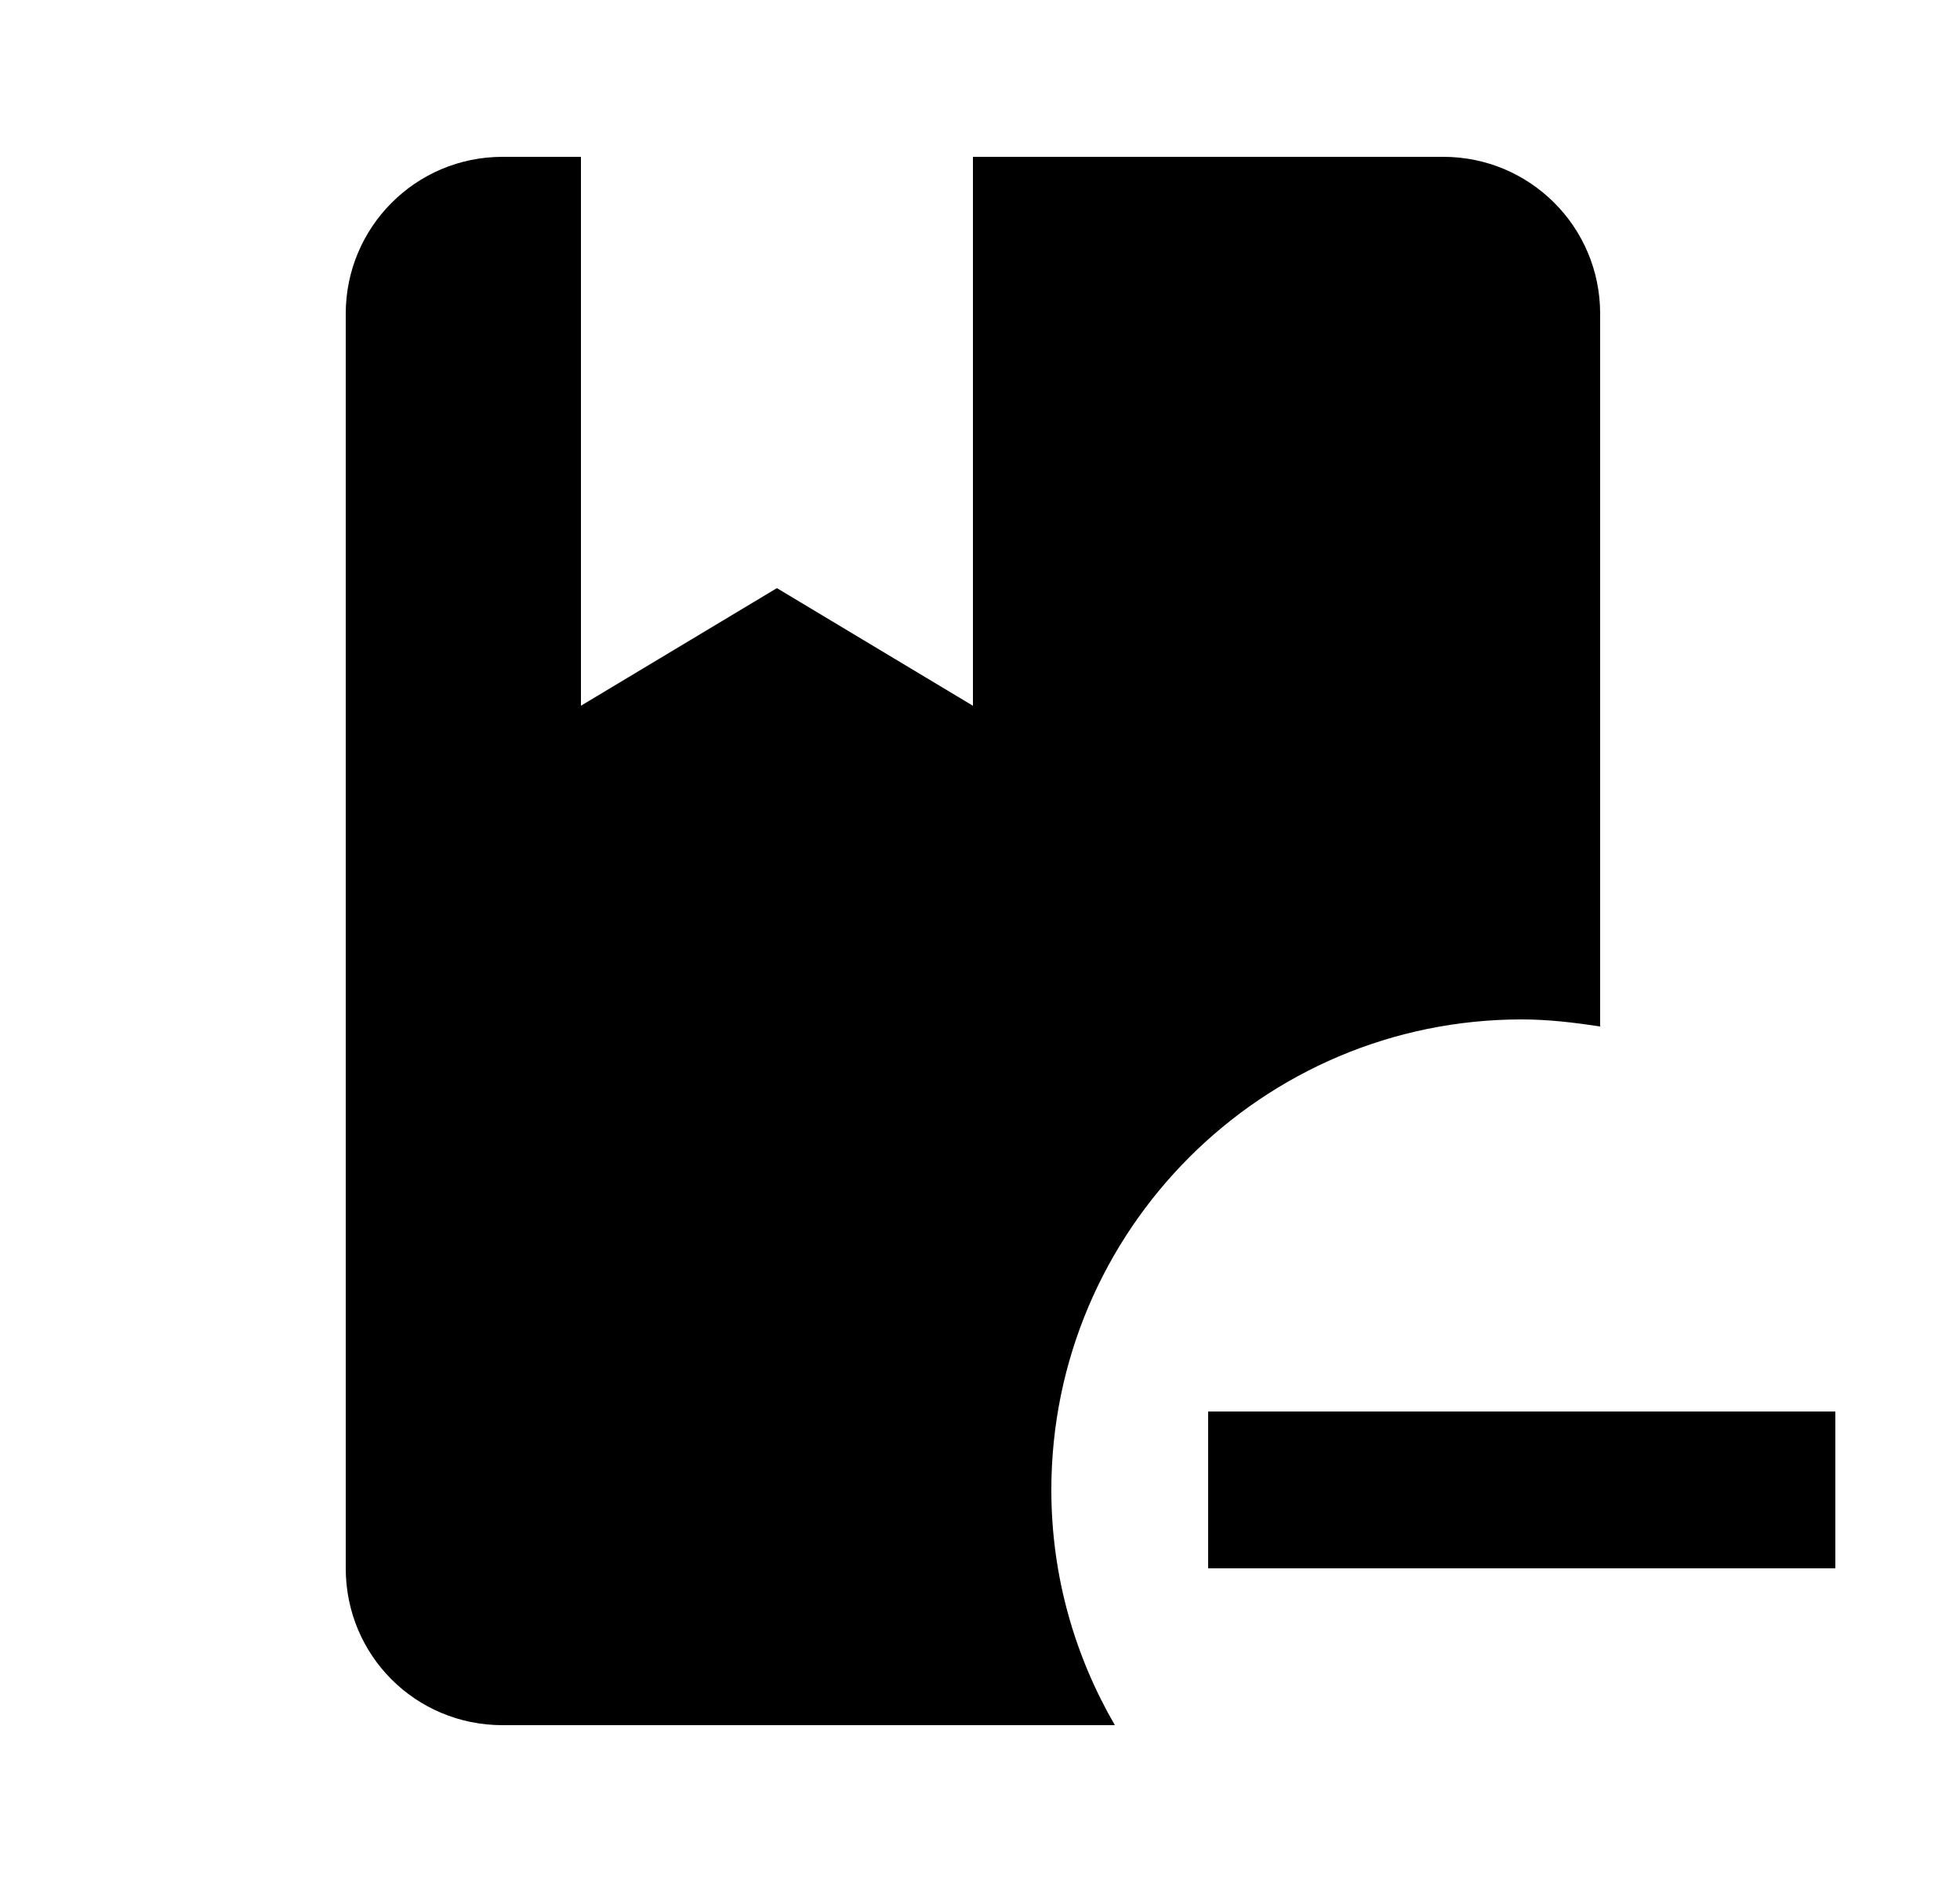 <svg width="25" height="24" viewBox="0 0 25 24" fill="none" xmlns="http://www.w3.org/2000/svg">
<g id="249">
<path id="Vector" d="M13.41 19C13.41 20.1 13.71 21.12 14.22 22H6.41C5.3 22 4.41 21.11 4.41 20V4C4.41 2.9 5.3 2 6.41 2H7.41V9L9.91 7.5L12.41 9V2H18.41C19.51 2 20.41 2.89 20.41 4V13.09C20.08 13.04 19.75 13 19.41 13C16.1 13 13.41 15.69 13.41 19ZM15.41 18V20H23.41V18H15.41Z" fill="black"/>
</g>
</svg>
